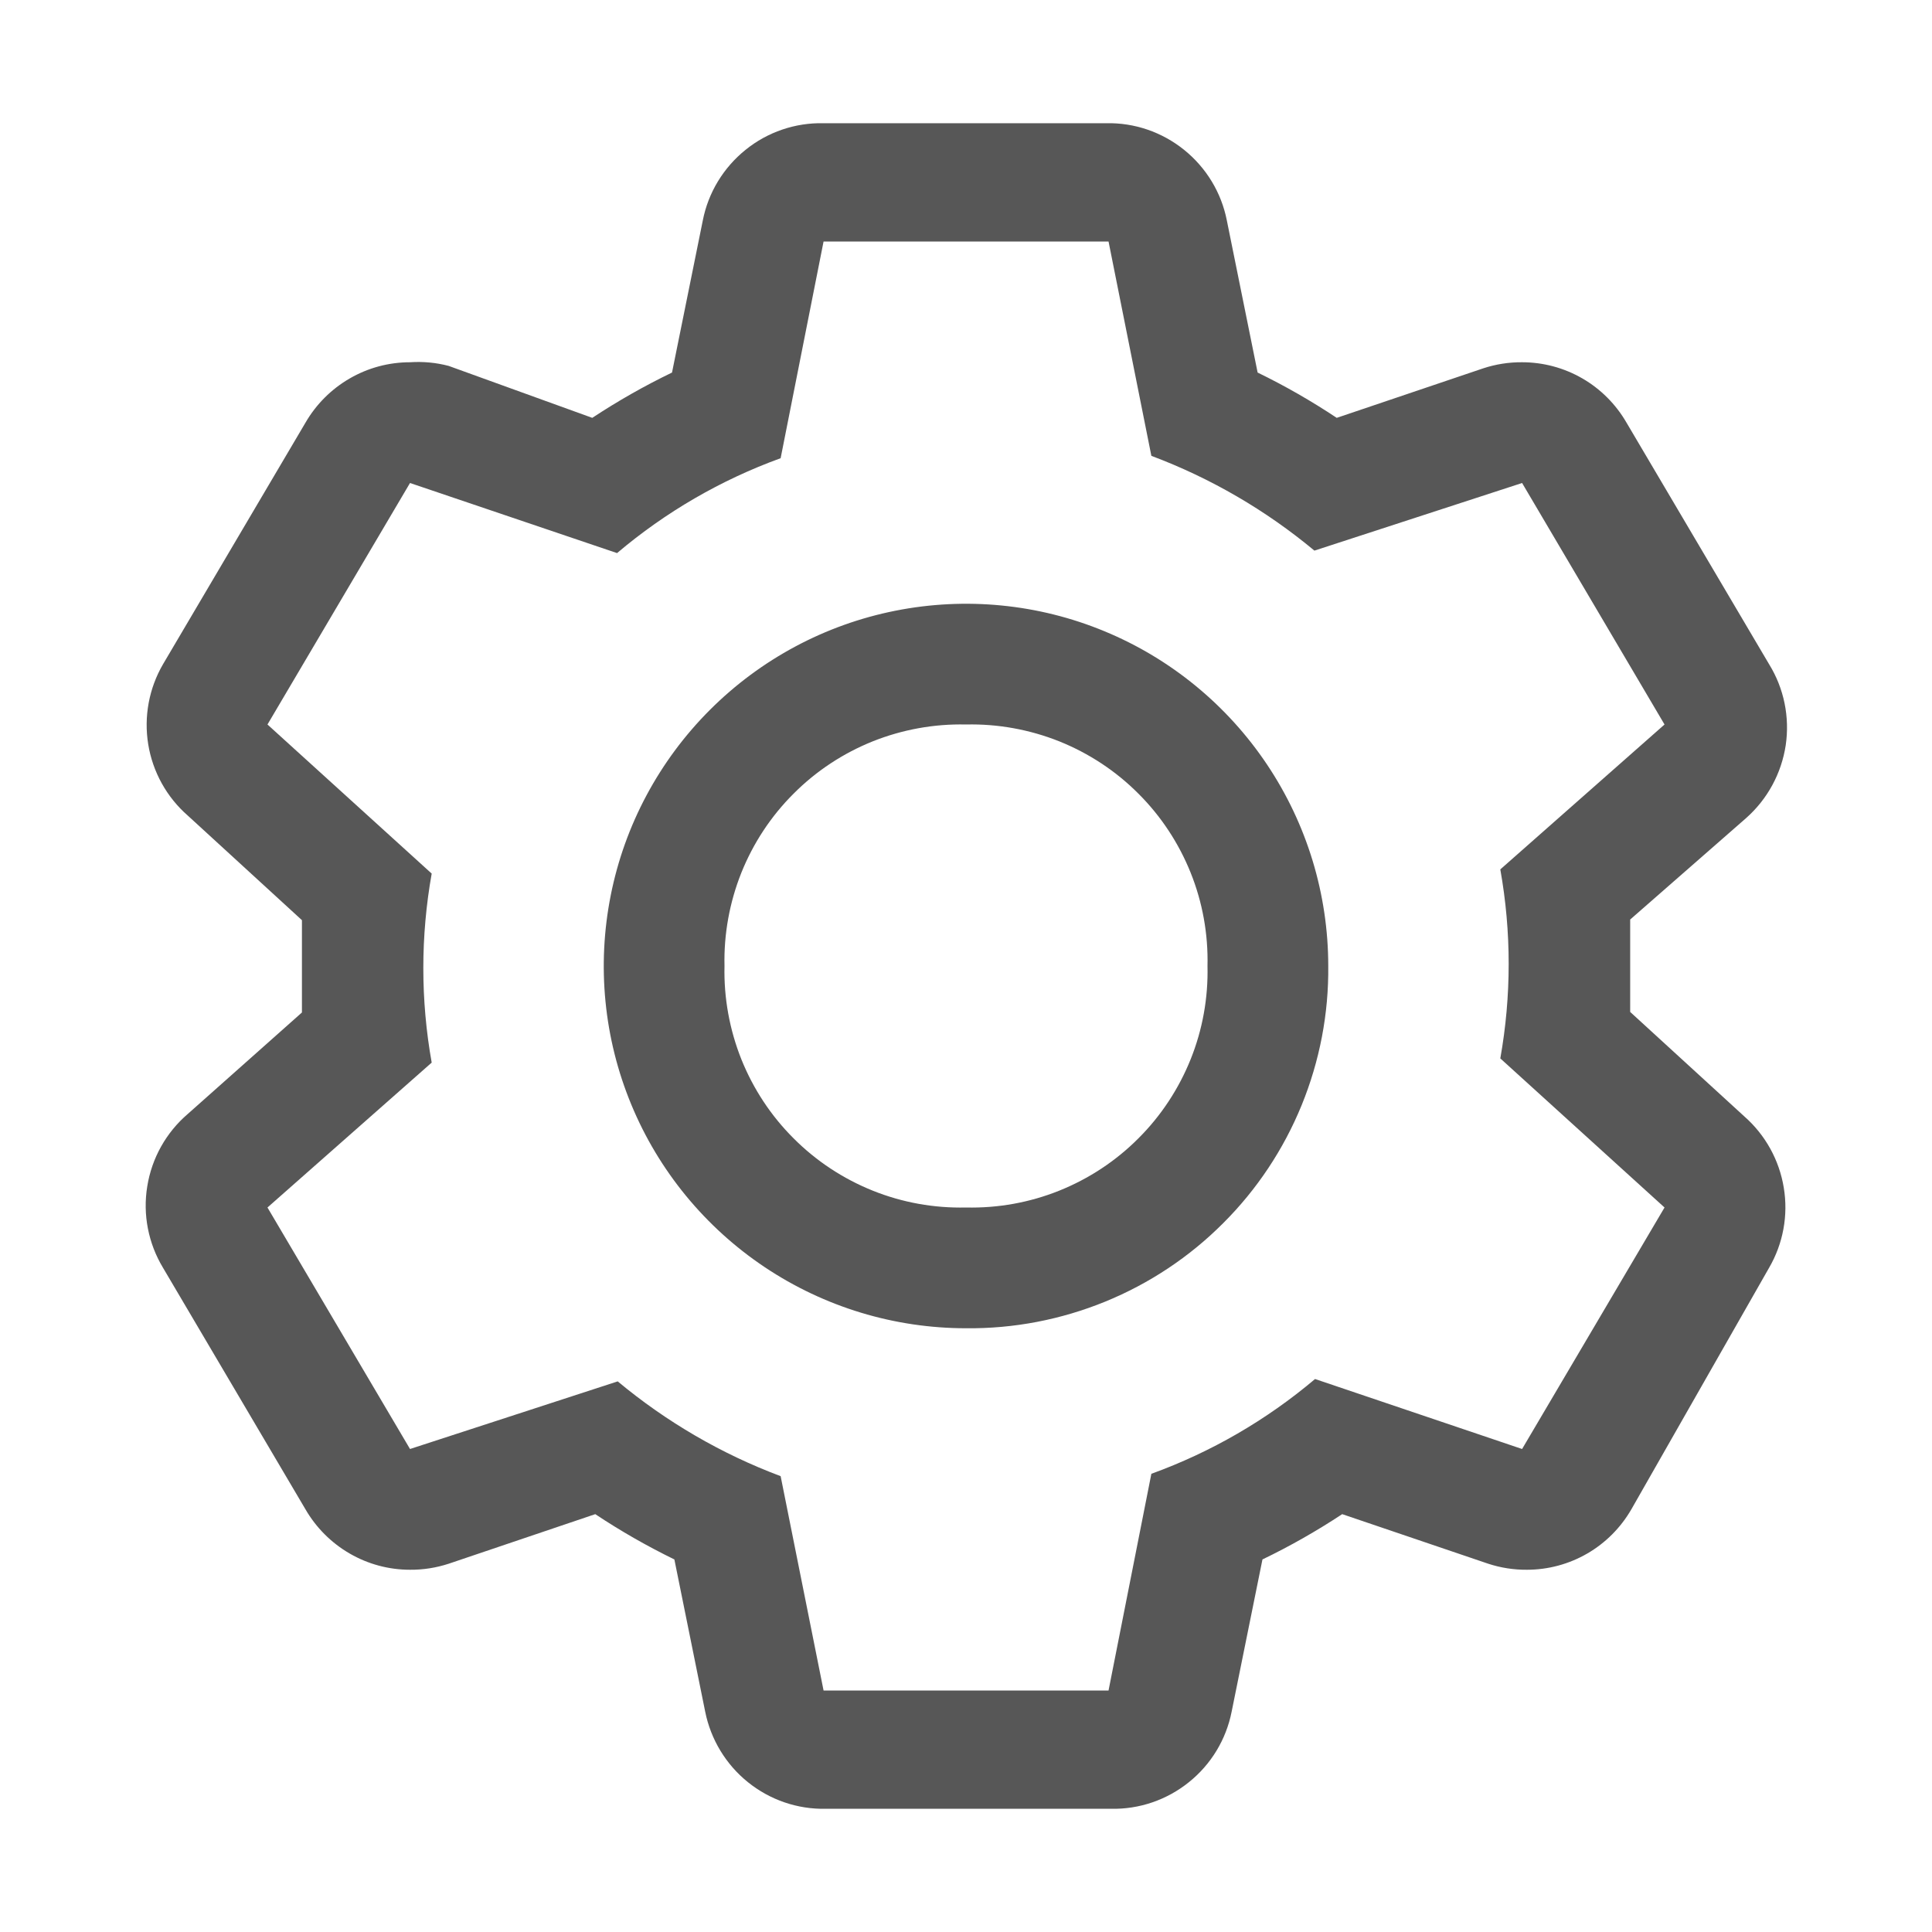 <svg width="18" height="18" viewBox="0 0 18 18" fill="none" xmlns="http://www.w3.org/2000/svg">
<path d="M15.188 9.428V9V8.567L16.268 7.622C16.467 7.446 16.597 7.206 16.637 6.944C16.676 6.681 16.621 6.413 16.482 6.188L15.154 3.938C15.055 3.767 14.914 3.625 14.743 3.526C14.572 3.427 14.378 3.375 14.181 3.375C14.059 3.374 13.937 3.393 13.821 3.431L12.454 3.893C12.218 3.736 11.972 3.595 11.717 3.471L11.43 2.053C11.379 1.794 11.238 1.562 11.032 1.396C10.826 1.23 10.569 1.142 10.305 1.148H7.673C7.409 1.142 7.151 1.23 6.946 1.396C6.74 1.562 6.599 1.794 6.548 2.053L6.261 3.471C6.004 3.595 5.756 3.736 5.518 3.893L4.18 3.409C4.062 3.378 3.941 3.367 3.82 3.375C3.622 3.375 3.429 3.427 3.258 3.526C3.087 3.625 2.945 3.767 2.846 3.938L1.519 6.188C1.388 6.413 1.339 6.677 1.381 6.935C1.423 7.192 1.553 7.427 1.75 7.599L2.813 8.573V9.433L1.75 10.378C1.548 10.551 1.414 10.79 1.372 11.053C1.329 11.316 1.382 11.585 1.519 11.812L2.846 14.062C2.945 14.233 3.087 14.375 3.258 14.474C3.429 14.573 3.622 14.625 3.82 14.625C3.942 14.626 4.063 14.607 4.18 14.569L5.546 14.107C5.782 14.264 6.029 14.405 6.283 14.529L6.57 15.947C6.622 16.206 6.763 16.439 6.968 16.604C7.174 16.77 7.431 16.858 7.695 16.852H10.35C10.614 16.858 10.871 16.77 11.077 16.604C11.283 16.439 11.424 16.206 11.475 15.947L11.762 14.529C12.019 14.405 12.267 14.264 12.505 14.107L13.866 14.569C13.982 14.607 14.104 14.626 14.226 14.625C14.423 14.625 14.617 14.573 14.788 14.474C14.959 14.375 15.1 14.233 15.199 14.062L16.482 11.812C16.613 11.587 16.662 11.323 16.619 11.065C16.577 10.808 16.447 10.573 16.251 10.401L15.188 9.428ZM14.181 13.5L12.252 12.848C11.8 13.23 11.284 13.529 10.727 13.731L10.328 15.75H7.673L7.273 13.753C6.721 13.546 6.208 13.247 5.755 12.87L3.82 13.5L2.492 11.25L4.022 9.9C3.918 9.318 3.918 8.722 4.022 8.139L2.492 6.75L3.82 4.5L5.749 5.153C6.201 4.77 6.717 4.471 7.273 4.269L7.673 2.25H10.328L10.727 4.247C11.279 4.454 11.793 4.753 12.246 5.13L14.181 4.5L15.508 6.75L13.978 8.1C14.082 8.682 14.082 9.278 13.978 9.861L15.508 11.25L14.181 13.5Z" fill="black" fill-opacity="0.66"/>
<path d="M9 12.375C8.332 12.375 7.68 12.177 7.125 11.806C6.57 11.435 6.137 10.908 5.882 10.292C5.626 9.675 5.56 8.996 5.69 8.342C5.82 7.687 6.142 7.086 6.614 6.614C7.086 6.142 7.687 5.82 8.342 5.69C8.996 5.56 9.675 5.626 10.292 5.882C10.908 6.137 11.435 6.57 11.806 7.125C12.177 7.68 12.375 8.332 12.375 9C12.38 9.444 12.295 9.885 12.127 10.297C11.959 10.708 11.711 11.082 11.396 11.396C11.082 11.711 10.708 11.959 10.297 12.127C9.885 12.295 9.444 12.38 9 12.375ZM9 6.75C8.703 6.743 8.407 6.797 8.131 6.907C7.855 7.018 7.604 7.183 7.394 7.394C7.183 7.604 7.018 7.855 6.907 8.131C6.797 8.407 6.743 8.703 6.75 9C6.743 9.297 6.797 9.593 6.907 9.869C7.018 10.145 7.183 10.396 7.394 10.606C7.604 10.817 7.855 10.982 8.131 11.093C8.407 11.204 8.703 11.257 9 11.25C9.297 11.257 9.593 11.204 9.869 11.093C10.145 10.982 10.396 10.817 10.606 10.606C10.817 10.396 10.982 10.145 11.093 9.869C11.204 9.593 11.257 9.297 11.25 9C11.257 8.703 11.204 8.407 11.093 8.131C10.982 7.855 10.817 7.604 10.606 7.394C10.396 7.183 10.145 7.018 9.869 6.907C9.593 6.797 9.297 6.743 9 6.75Z" fill="black" fill-opacity="0.66"/>
</svg>
